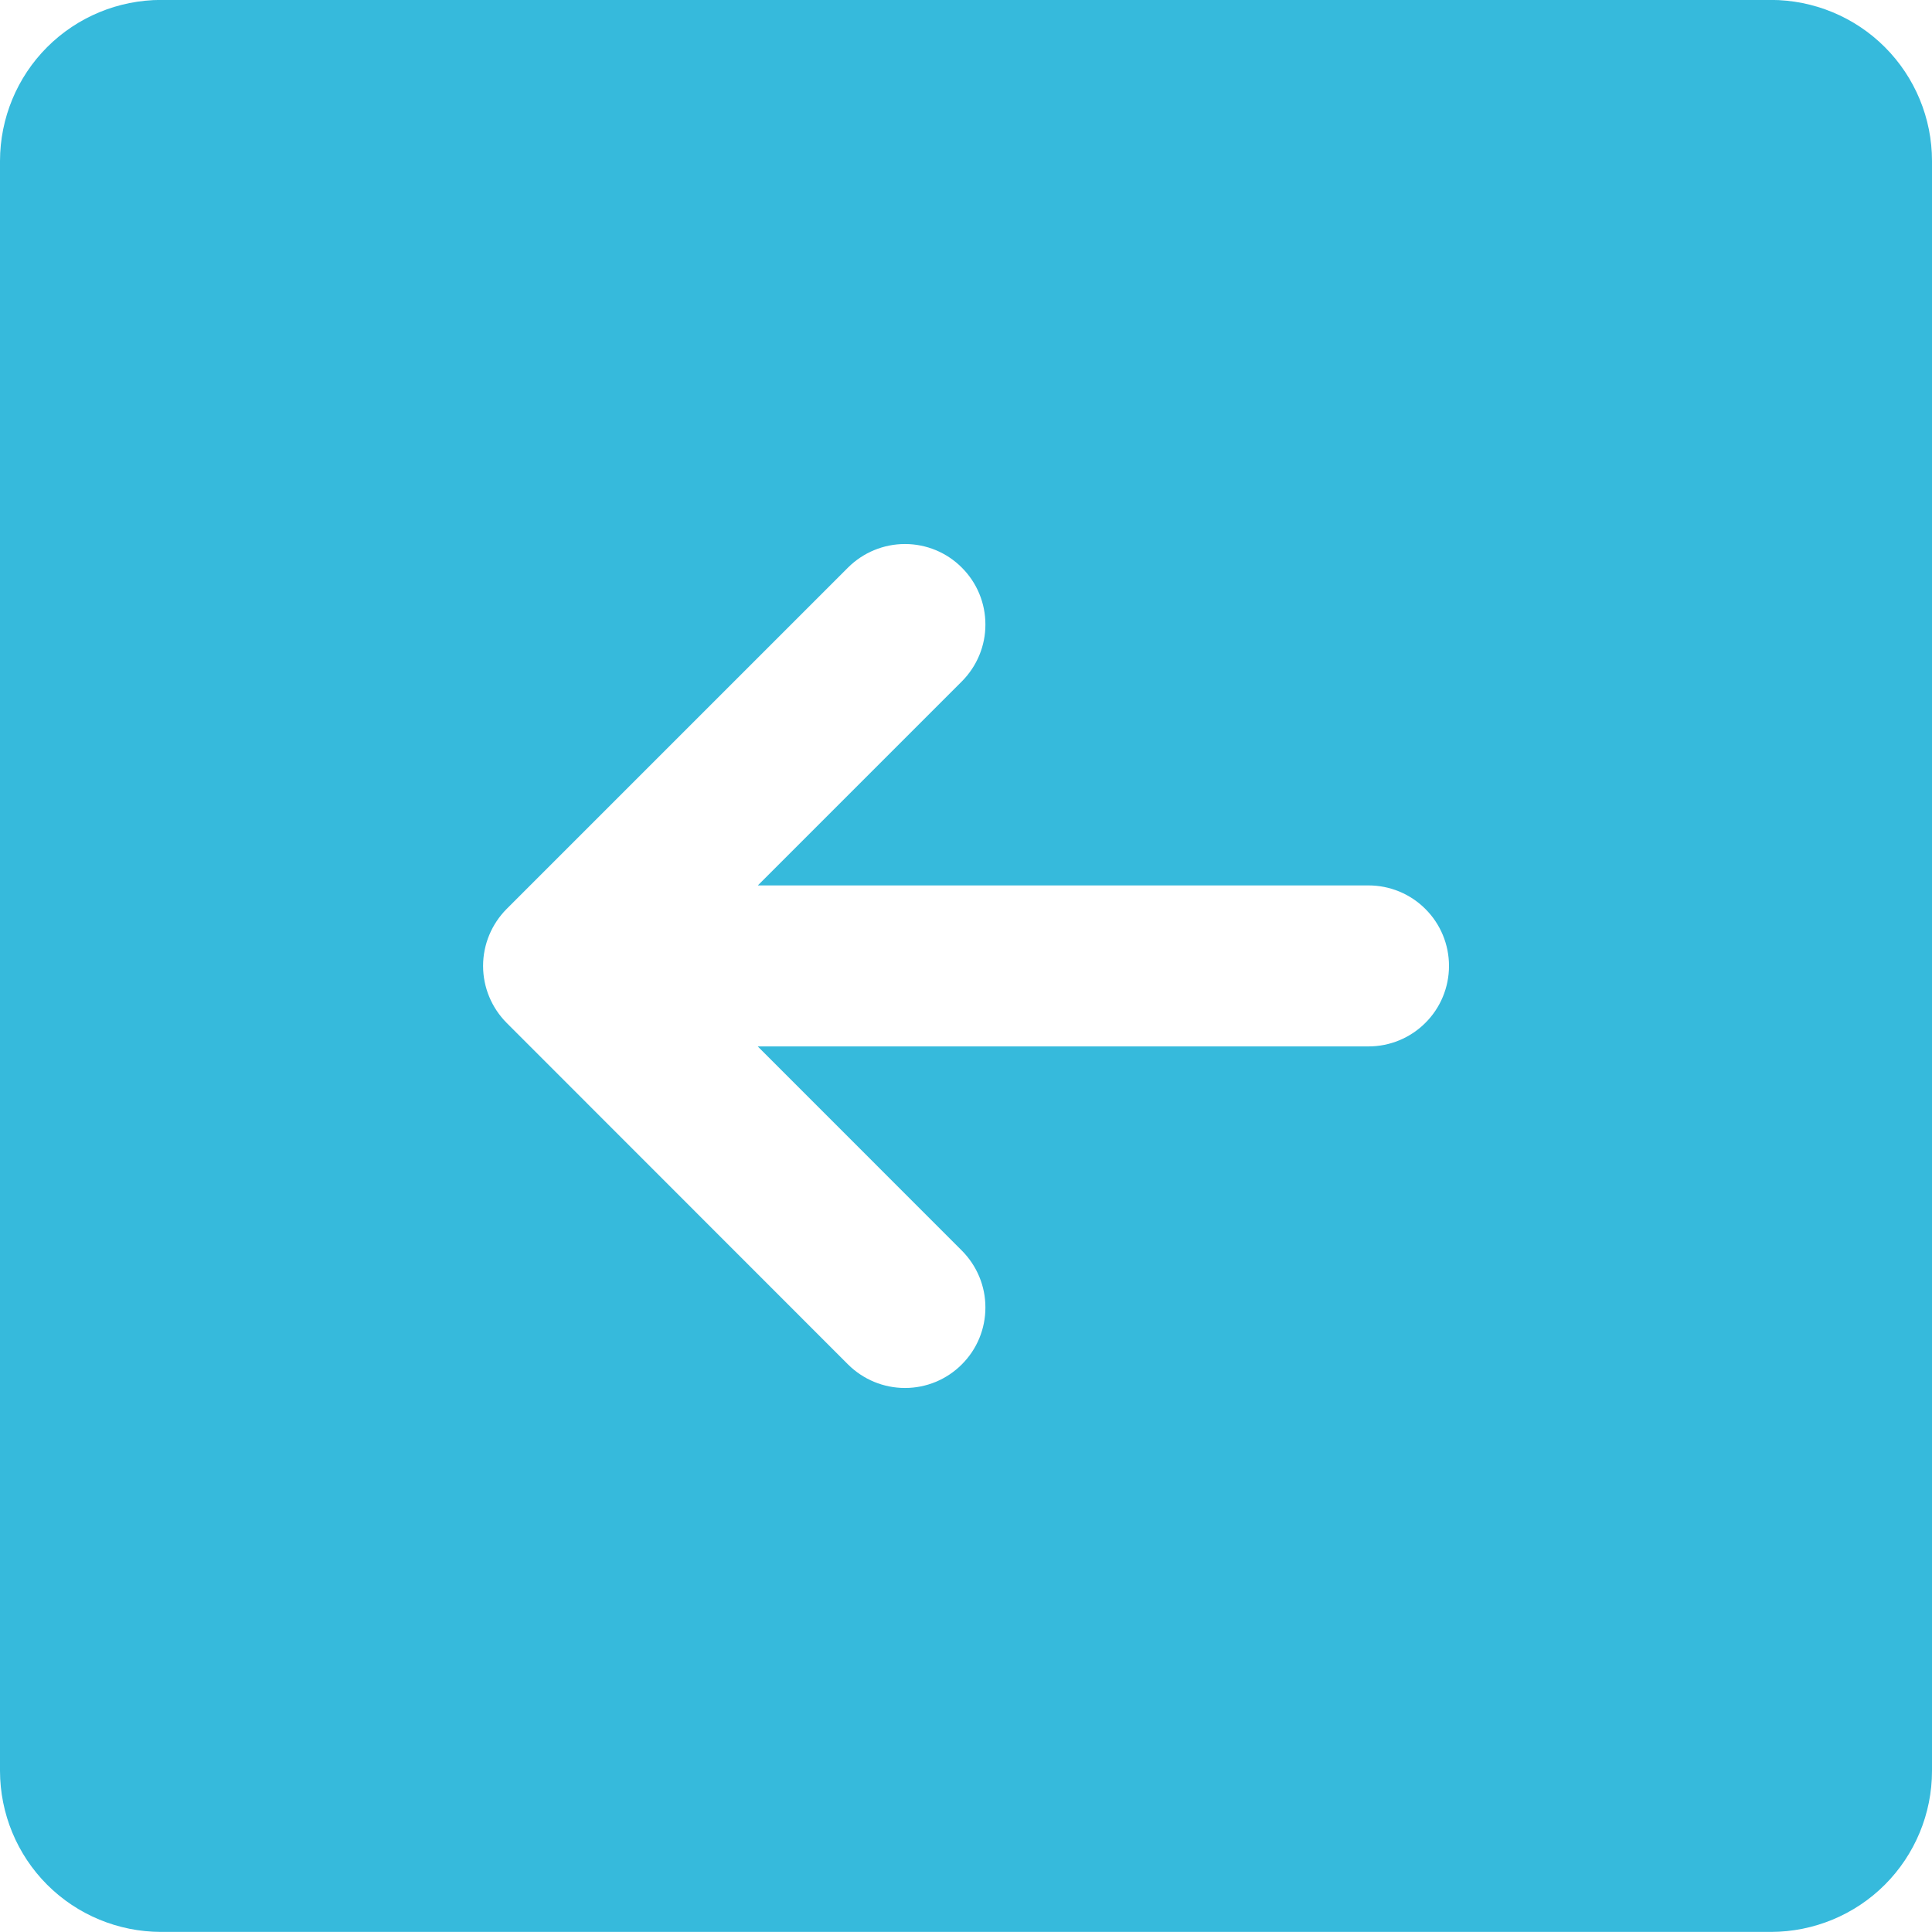 <svg width="24" height="24" viewBox="0 0 24 24" fill="none" xmlns="http://www.w3.org/2000/svg">
<path d="M24 21.999V1.999C24 1.469 23.789 0.96 23.414 0.585C23.039 0.21 22.53 -0 22 -0.001H2C1.47 -0 0.961 0.21 0.586 0.585C0.211 0.96 0.001 1.469 0 1.999V21.999C0.001 22.529 0.211 23.038 0.586 23.413C0.961 23.788 1.47 23.998 2 23.999H22C22.53 23.998 23.039 23.788 23.414 23.413C23.789 23.038 24 22.529 24 21.999ZM10.535 16.95L6.294 12.707C6.107 12.519 6.001 12.265 6.001 11.999C6.001 11.733 6.107 11.479 6.294 11.291L10.535 7.05C10.723 6.863 10.977 6.758 11.242 6.758C11.507 6.758 11.761 6.863 11.948 7.051C12.136 7.238 12.241 7.492 12.241 7.757C12.242 8.022 12.136 8.276 11.949 8.464L9.414 10.999H17C17.265 10.999 17.52 11.104 17.707 11.292C17.895 11.479 18 11.734 18 11.999C18 12.264 17.895 12.519 17.707 12.706C17.52 12.894 17.265 12.999 17 12.999H9.413L11.949 15.536C12.136 15.724 12.242 15.978 12.241 16.243C12.241 16.508 12.136 16.762 11.948 16.949C11.761 17.137 11.507 17.242 11.242 17.242C10.977 17.242 10.723 17.137 10.535 16.95V16.95Z" fill="#36BADC"/>
</svg>
